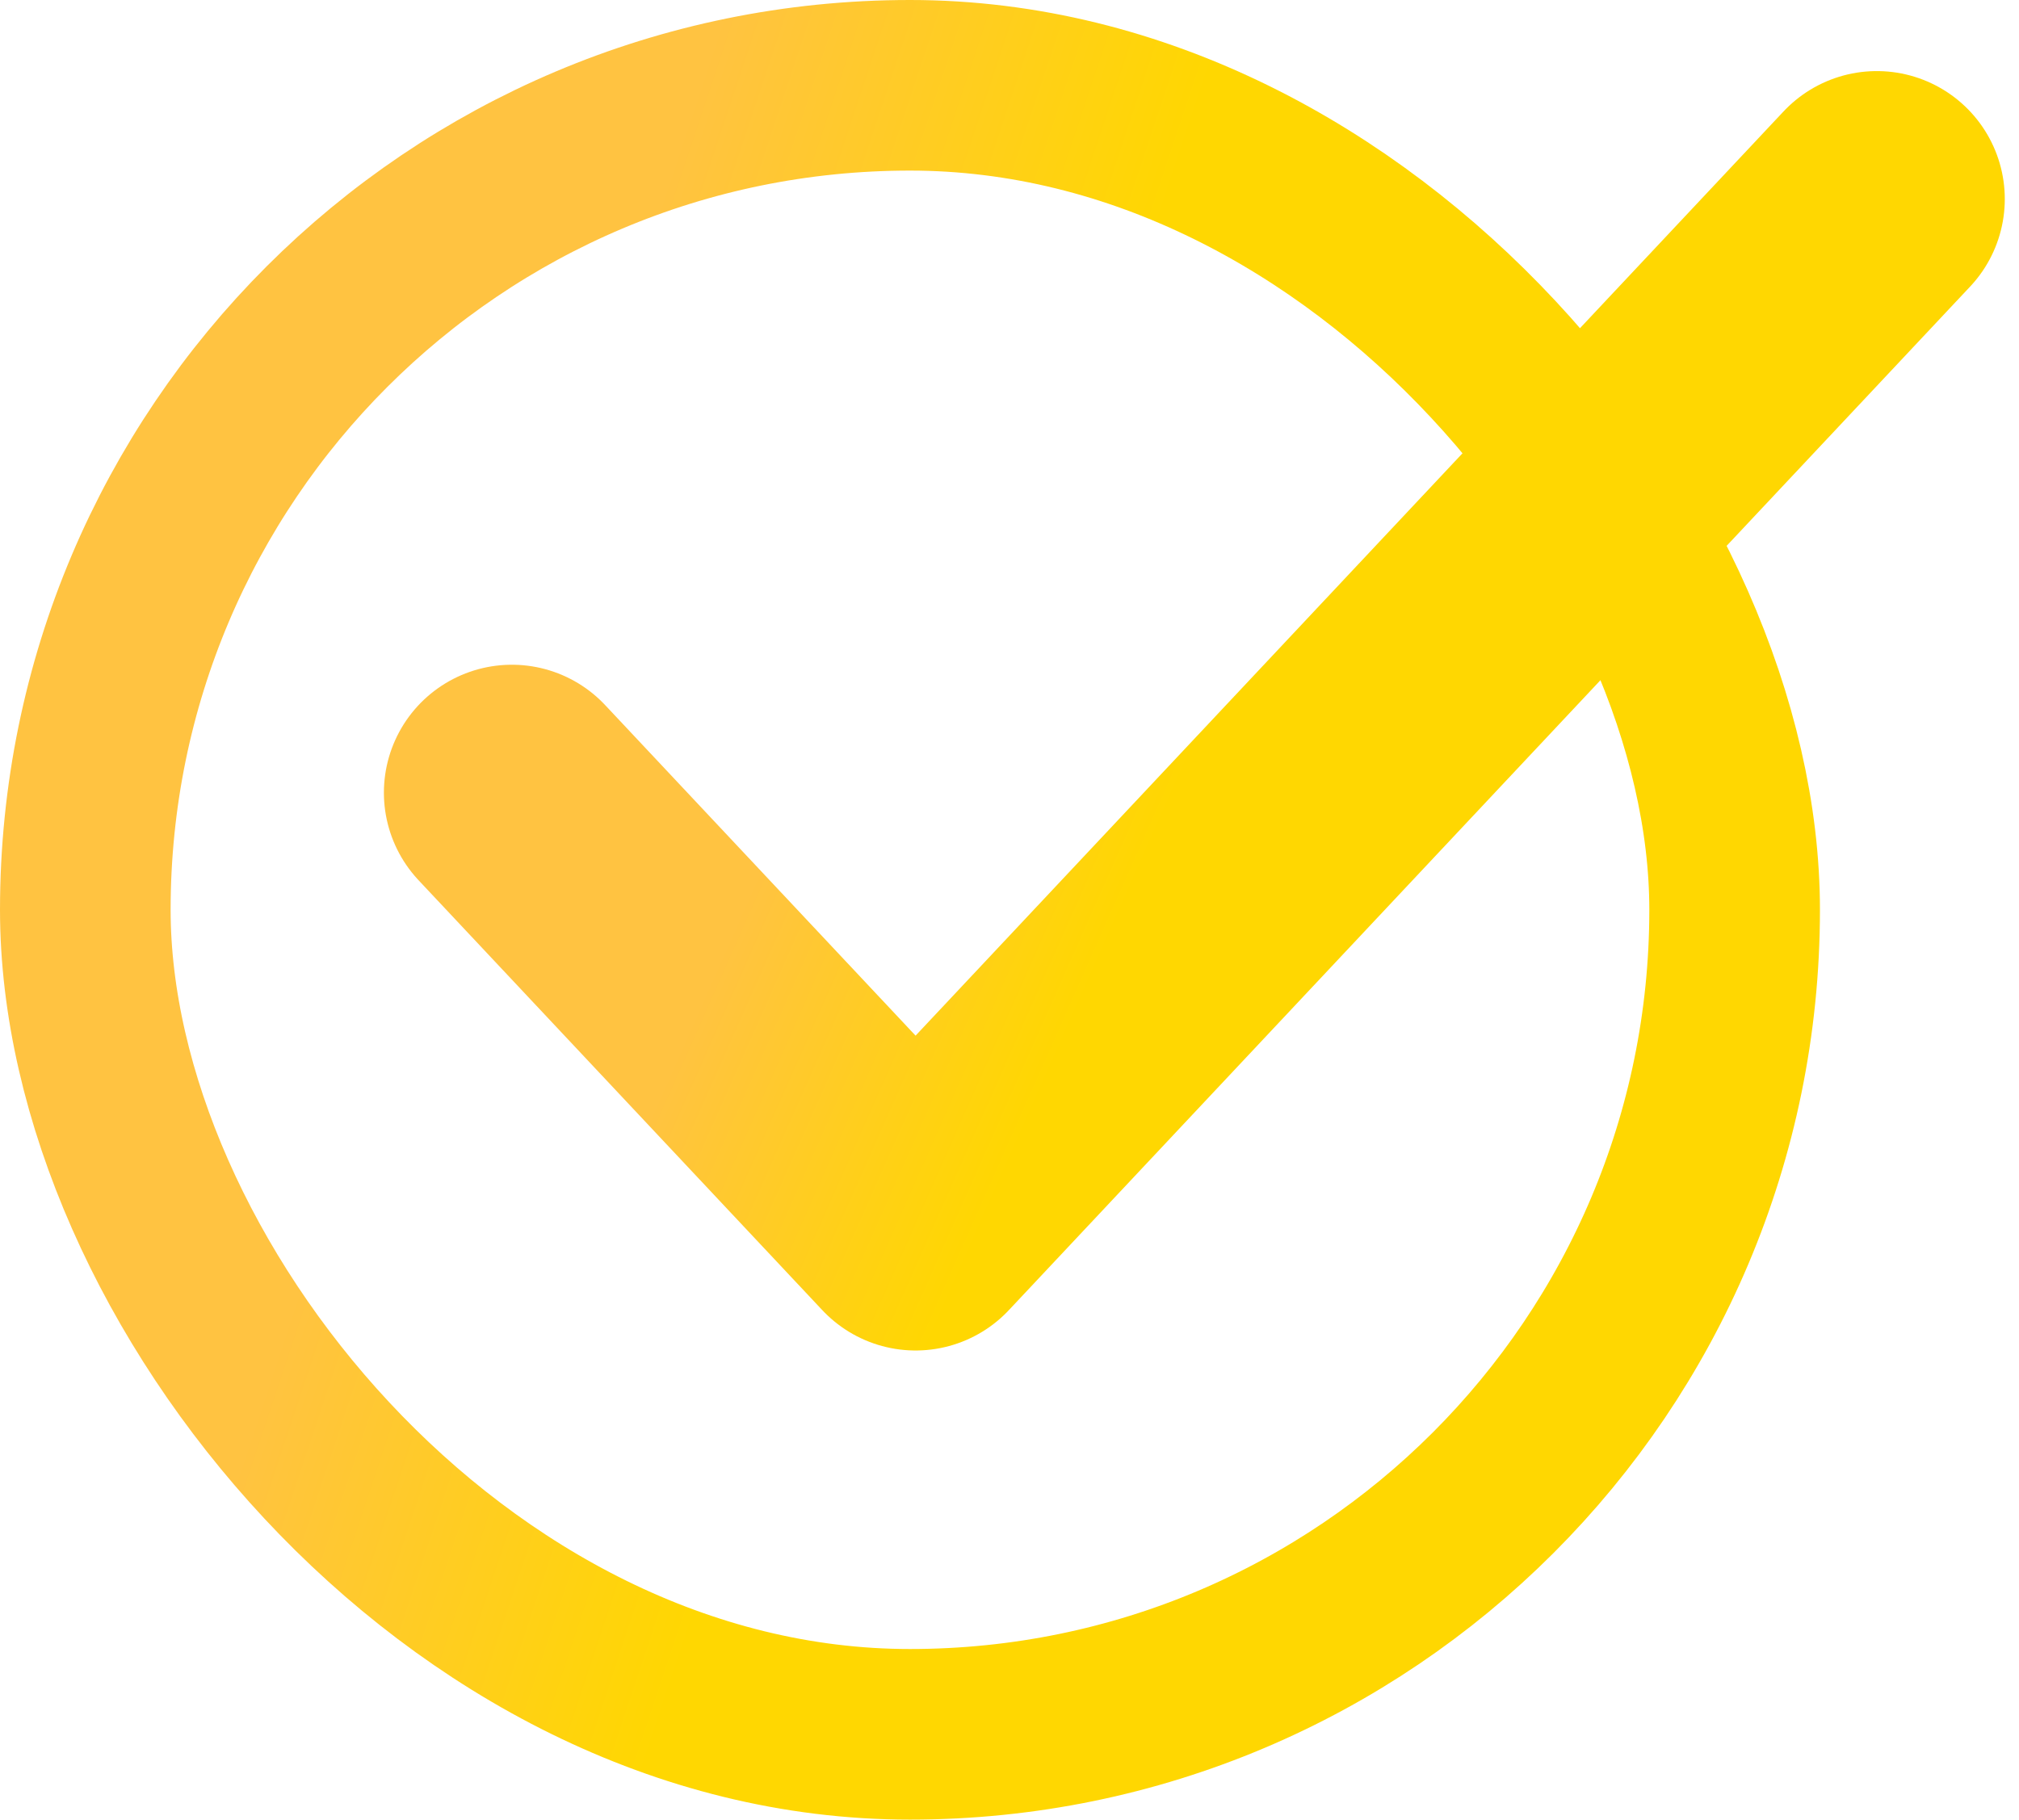 <svg width="71" height="64" viewBox="0 0 71 64" fill="none" xmlns="http://www.w3.org/2000/svg">
<rect x="3" y="3" width="58" height="58" rx="29" stroke="url(#linear_ok1)" stroke-width="6"/>
<path d="M18 27.88L32.197 43L66 7" stroke="url(#linear_ok2)" stroke-width="9" stroke-linecap="round" stroke-linejoin="round"/>
<defs>
<linearGradient id="linear_ok1" x1="16.842" y1="1.829" x2="52.588" y2="13.732" gradientUnits="userSpaceOnUse">
  <stop offset="20.46%" stop-color="#FFC341"/>
  <stop offset="65.31%" stop-color="#FFD701"/>
</linearGradient>
<linearGradient id="linear_ok2" x1="30.632" y1="8.029" x2="55.51" y2="19.074" gradientUnits="userSpaceOnUse">
  <stop offset="20.46%" stop-color="#FFC341"/>
  <stop offset="65.31%" stop-color="#FFD701"/>
</linearGradient>
</defs>
</svg>
